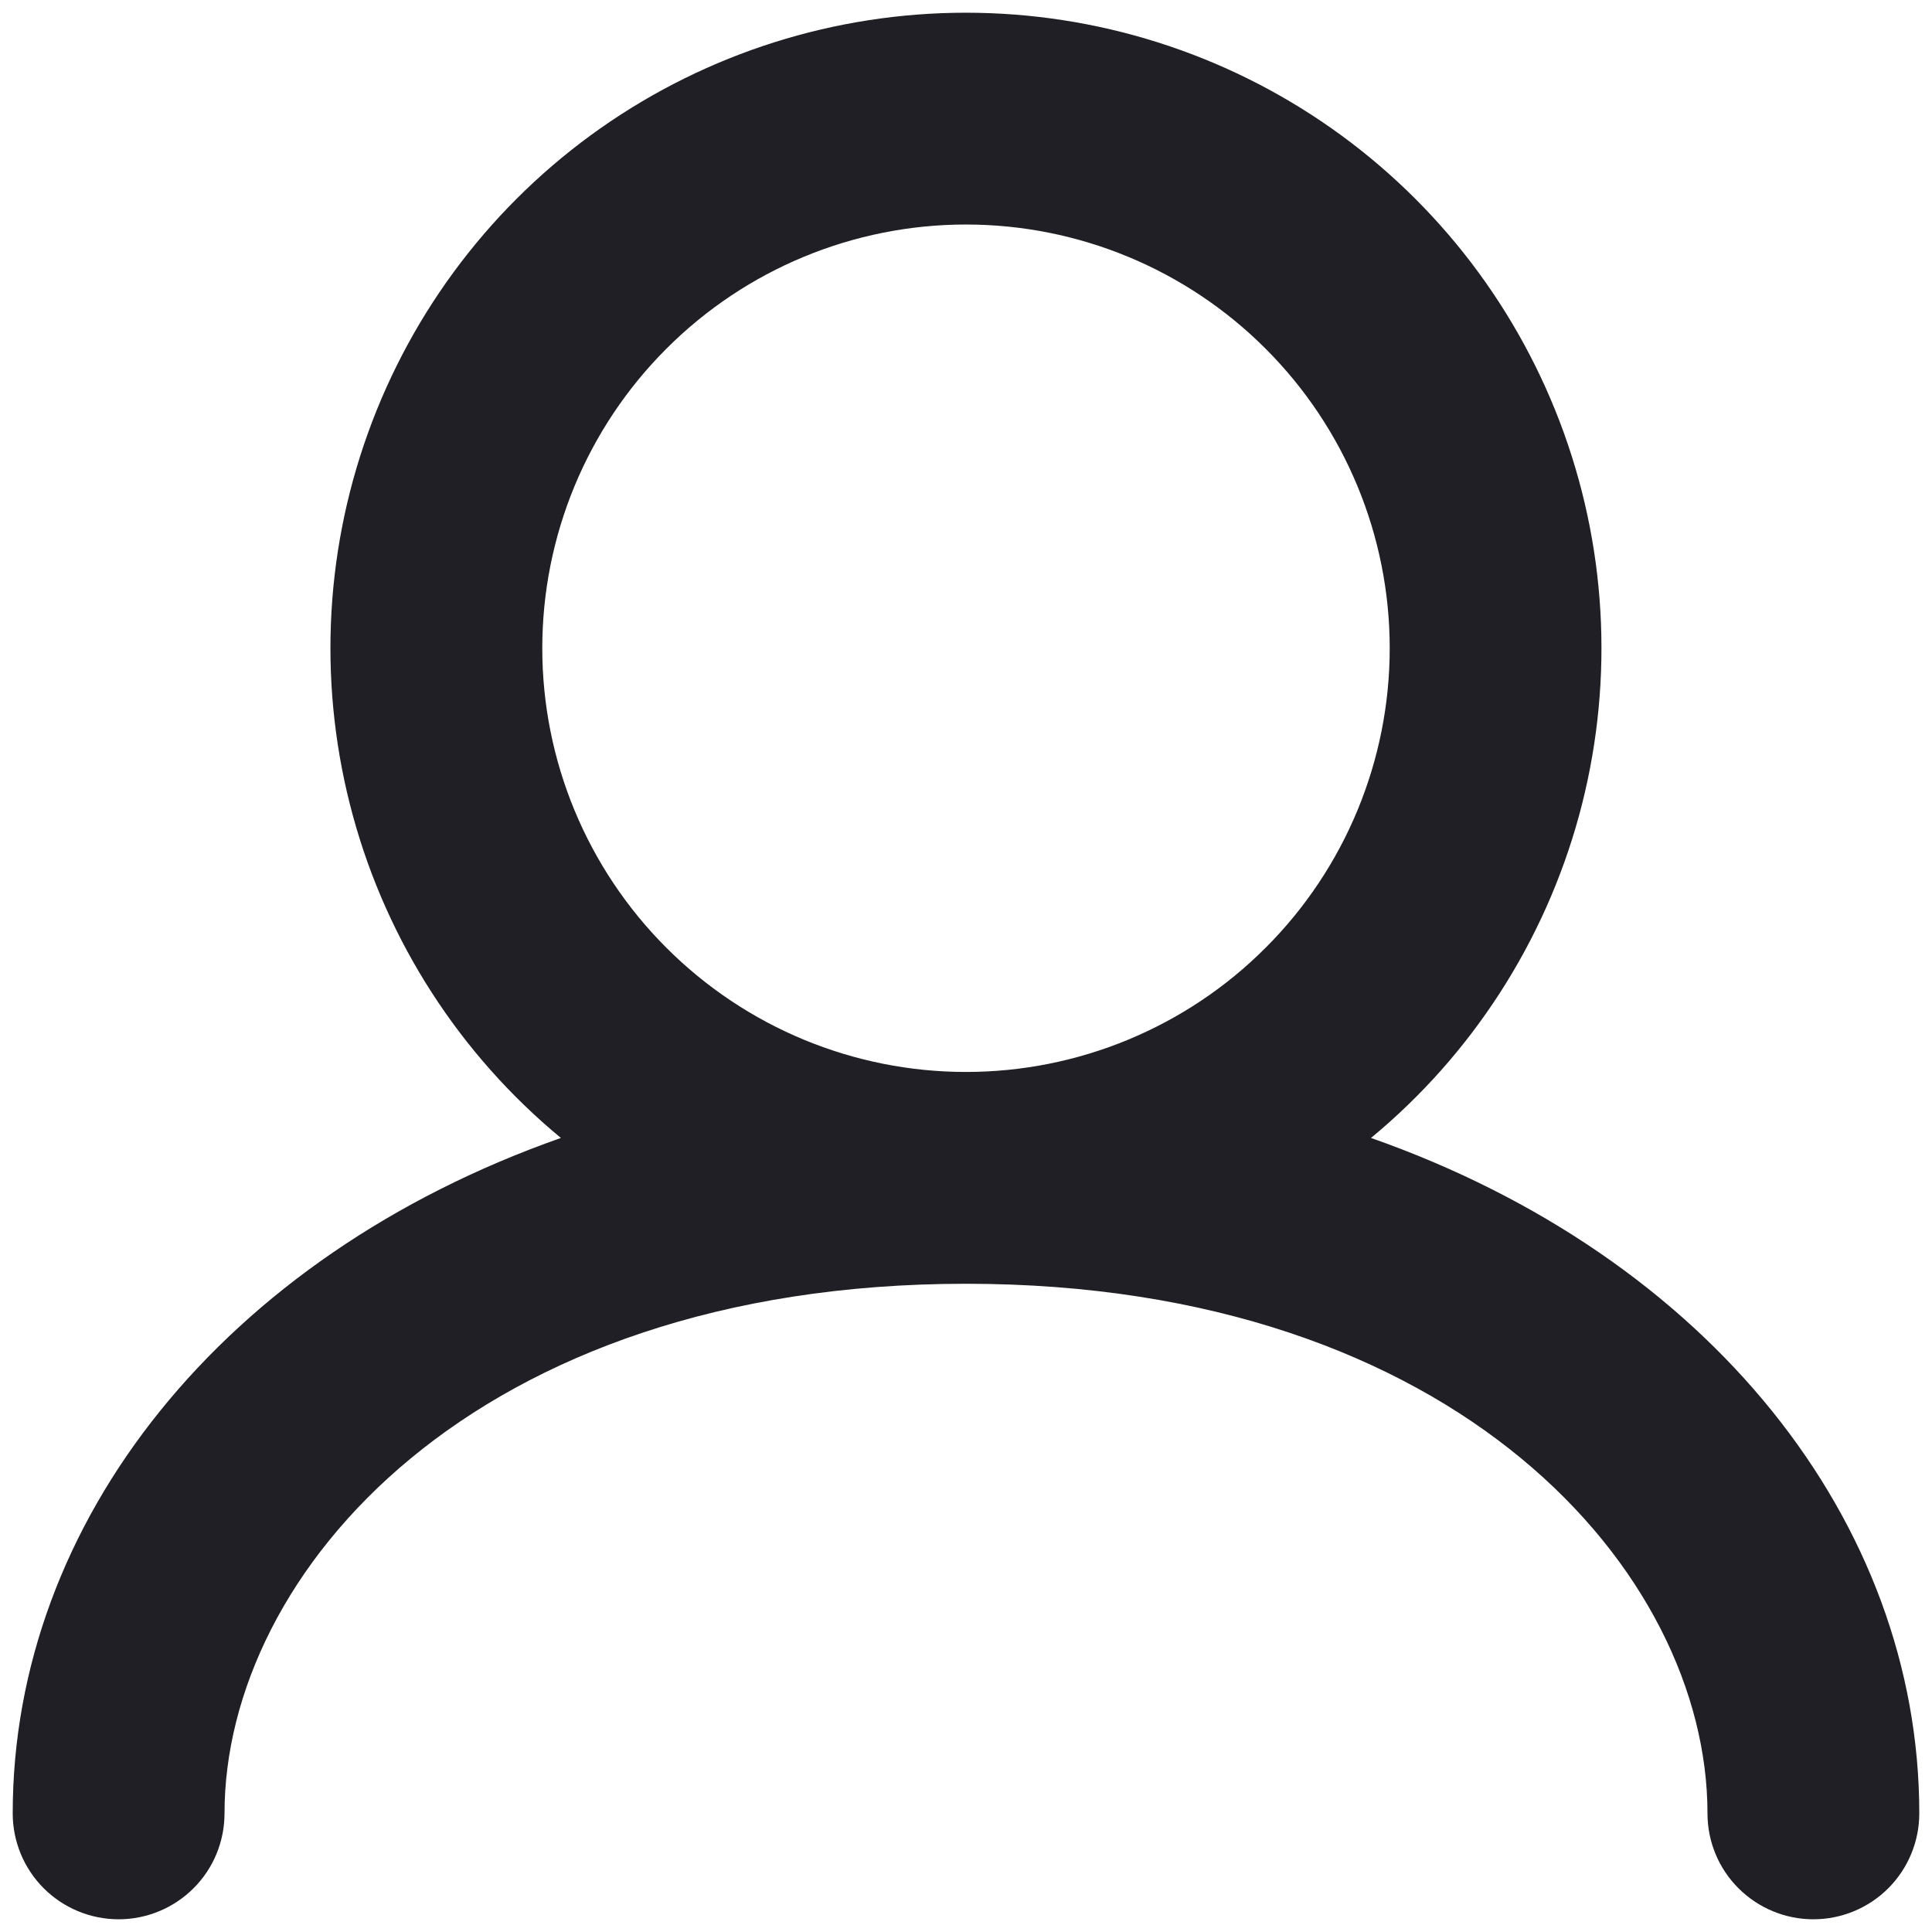 <svg width="19" height="19" viewBox="0 0 19 19" fill="none" xmlns="http://www.w3.org/2000/svg">
<path fill-rule="evenodd" clip-rule="evenodd" d="M5.333 6.375C5.333 5.27 5.772 4.21 6.554 3.429C7.335 2.647 8.395 2.208 9.5 2.208C10.605 2.208 11.665 2.647 12.446 3.429C13.228 4.21 13.667 5.27 13.667 6.375C13.667 7.48 13.228 8.54 12.446 9.321C11.665 10.103 10.605 10.542 9.5 10.542C8.395 10.542 7.335 10.103 6.554 9.321C5.772 8.54 5.333 7.48 5.333 6.375ZM13.483 11.191C14.475 10.371 15.188 9.265 15.528 8.024C15.867 6.783 15.816 5.468 15.38 4.258C14.944 3.047 14.146 2.001 13.093 1.261C12.041 0.522 10.786 0.125 9.499 0.125C8.213 0.125 6.958 0.522 5.906 1.261C4.853 2.001 4.055 3.047 3.619 4.258C3.183 5.468 3.132 6.783 3.471 8.024C3.81 9.265 4.524 10.371 5.516 11.191C2.194 12.36 0.125 14.966 0.125 17.833C0.125 18.11 0.235 18.375 0.43 18.57C0.625 18.765 0.89 18.875 1.167 18.875C1.443 18.875 1.708 18.765 1.903 18.57C2.099 18.375 2.208 18.11 2.208 17.833C2.208 15.469 4.661 12.625 9.5 12.625C14.338 12.625 16.792 15.469 16.792 17.833C16.792 18.11 16.901 18.375 17.097 18.57C17.292 18.765 17.557 18.875 17.833 18.875C18.11 18.875 18.375 18.765 18.57 18.57C18.765 18.375 18.875 18.11 18.875 17.833C18.875 14.966 16.808 12.36 13.483 11.191Z" fill="#201F25"/>
</svg>
